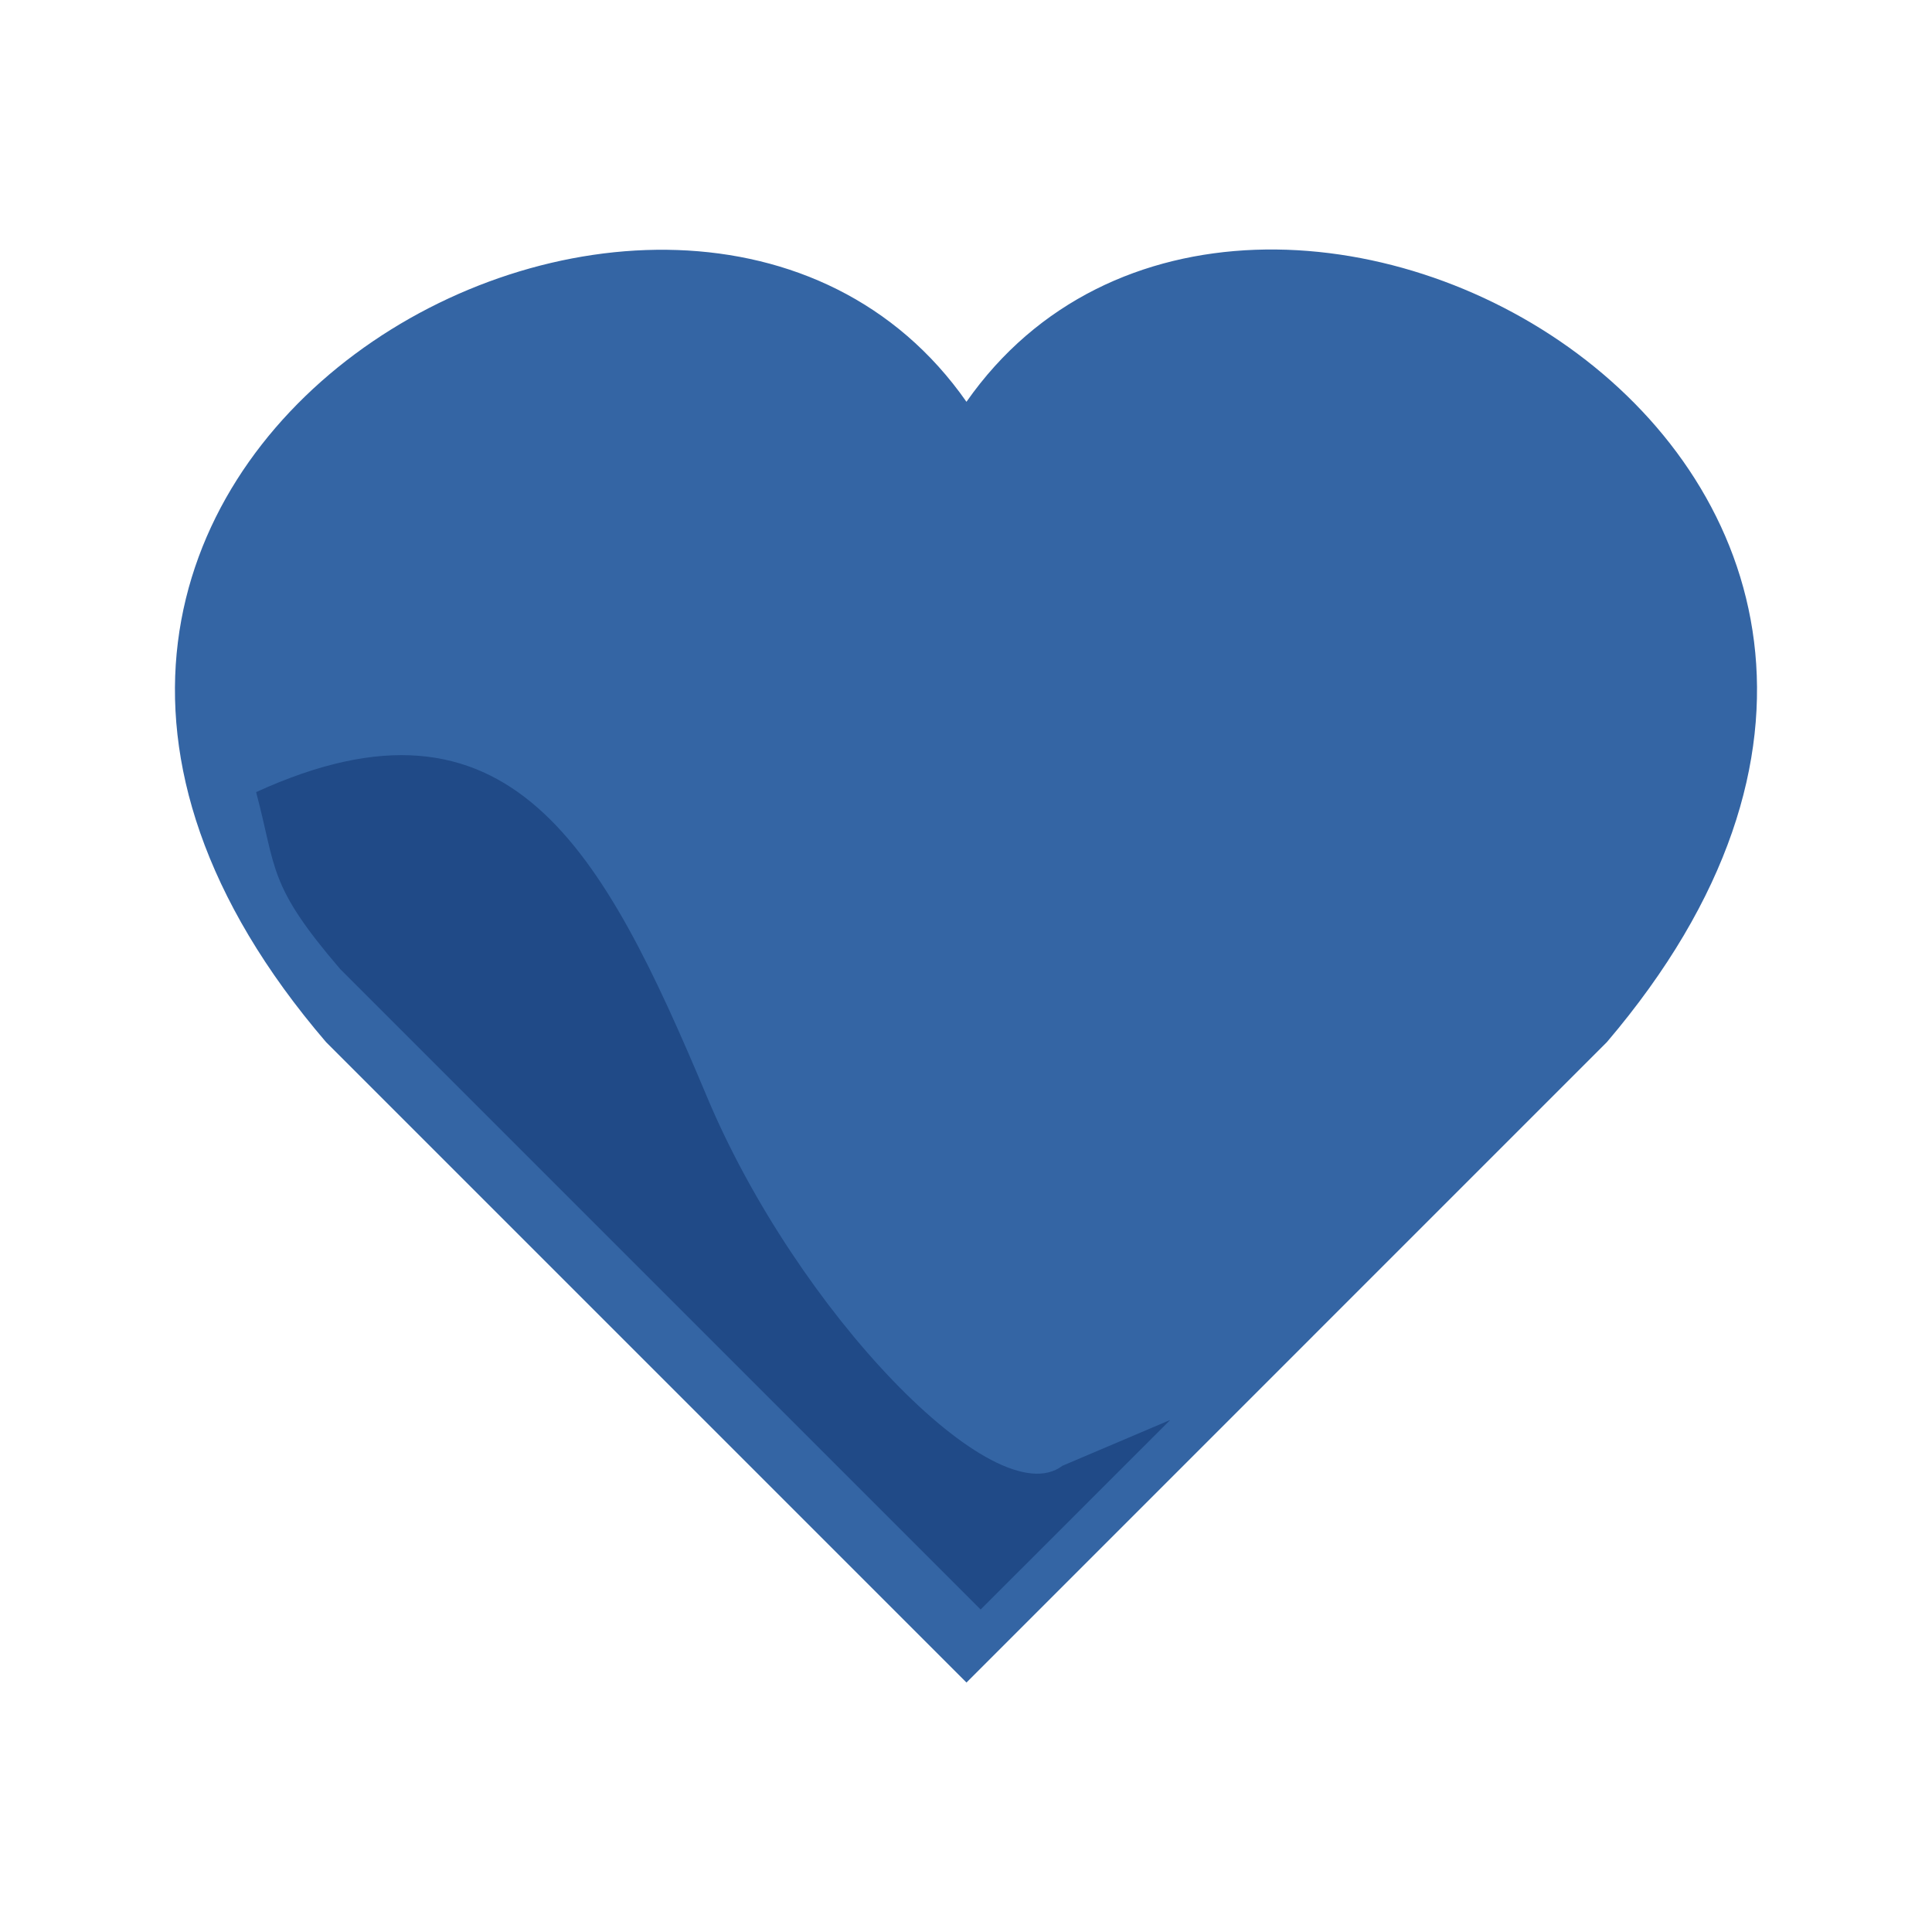 <?xml version="1.0" encoding="UTF-8" standalone="no"?>
<!-- Created with Inkscape (http://www.inkscape.org/) -->

<svg
   xmlns:dc="http://purl.org/dc/elements/1.1/"
   xmlns:cc="http://creativecommons.org/ns#"
   xmlns:rdf="http://www.w3.org/1999/02/22-rdf-syntax-ns#"
   xmlns:svg="http://www.w3.org/2000/svg"
   xmlns="http://www.w3.org/2000/svg"
   xmlns:sodipodi="http://sodipodi.sourceforge.net/DTD/sodipodi-0.dtd"
   xmlns:inkscape="http://www.inkscape.org/namespaces/inkscape"
   width="128"
   height="128"
   id="svg2"
   version="1.1"
   inkscape:version="0.48.3.1 r9886"
   sodipodi:docname="iconh_mega.svg"
   inkscape:export-filename="/home/zack/Programs/arena-data/icons/iconh_mega.png"
   inkscape:export-xdpi="90"
   inkscape:export-ydpi="90">
  <defs
     id="defs4" />
  <sodipodi:namedview
     id="base"
     pagecolor="#000000"
     bordercolor="#666666"
     borderopacity="1.0"
     inkscape:pageopacity="0"
     inkscape:pageshadow="2"
     inkscape:zoom="3.959798"
     inkscape:cx="59.249428"
     inkscape:cy="60.852521"
     inkscape:document-units="px"
     inkscape:current-layer="layer1"
     showgrid="false"
     inkscape:window-width="1920"
     inkscape:window-height="993"
     inkscape:window-x="0"
     inkscape:window-y="27"
     inkscape:window-maximized="1"
     showguides="true"
     inkscape:guide-bbox="true" />
  <g
     inkscape:label="Layer 1"
     inkscape:groupmode="layer"
     id="layer1"
     transform="translate(0,-924.362)">
    <path
       style="fill:#3465a4;fill-opacity:1;stroke:none"
       d="M 64.032,1035.834 21.605,993.408 c -32.737,-38.154 23.67,-69.254 42.426,-42.426 18.785,-26.836 74.996,4.175 42.426,42.426 z"
       id="path2985-67"
       inkscape:connector-curvature="0"
       sodipodi:nodetypes="ccccc" />
    <path
       style="fill:#204a87;fill-opacity:1;stroke:none"
       d="M 64.97,1030.997 22.544,988.571 c -4.808,-5.604 -4.211,-6.592 -5.575,-11.73 16.807,-7.675 22.949,3.685 29.876,20.201 5.933,14.147 19.075,27.83 23.543,24.432 l 7.143,-3.036 z"
       id="path2985-6"
       inkscape:connector-curvature="0"
       sodipodi:nodetypes="cccsccc" />
  </g>
</svg>
